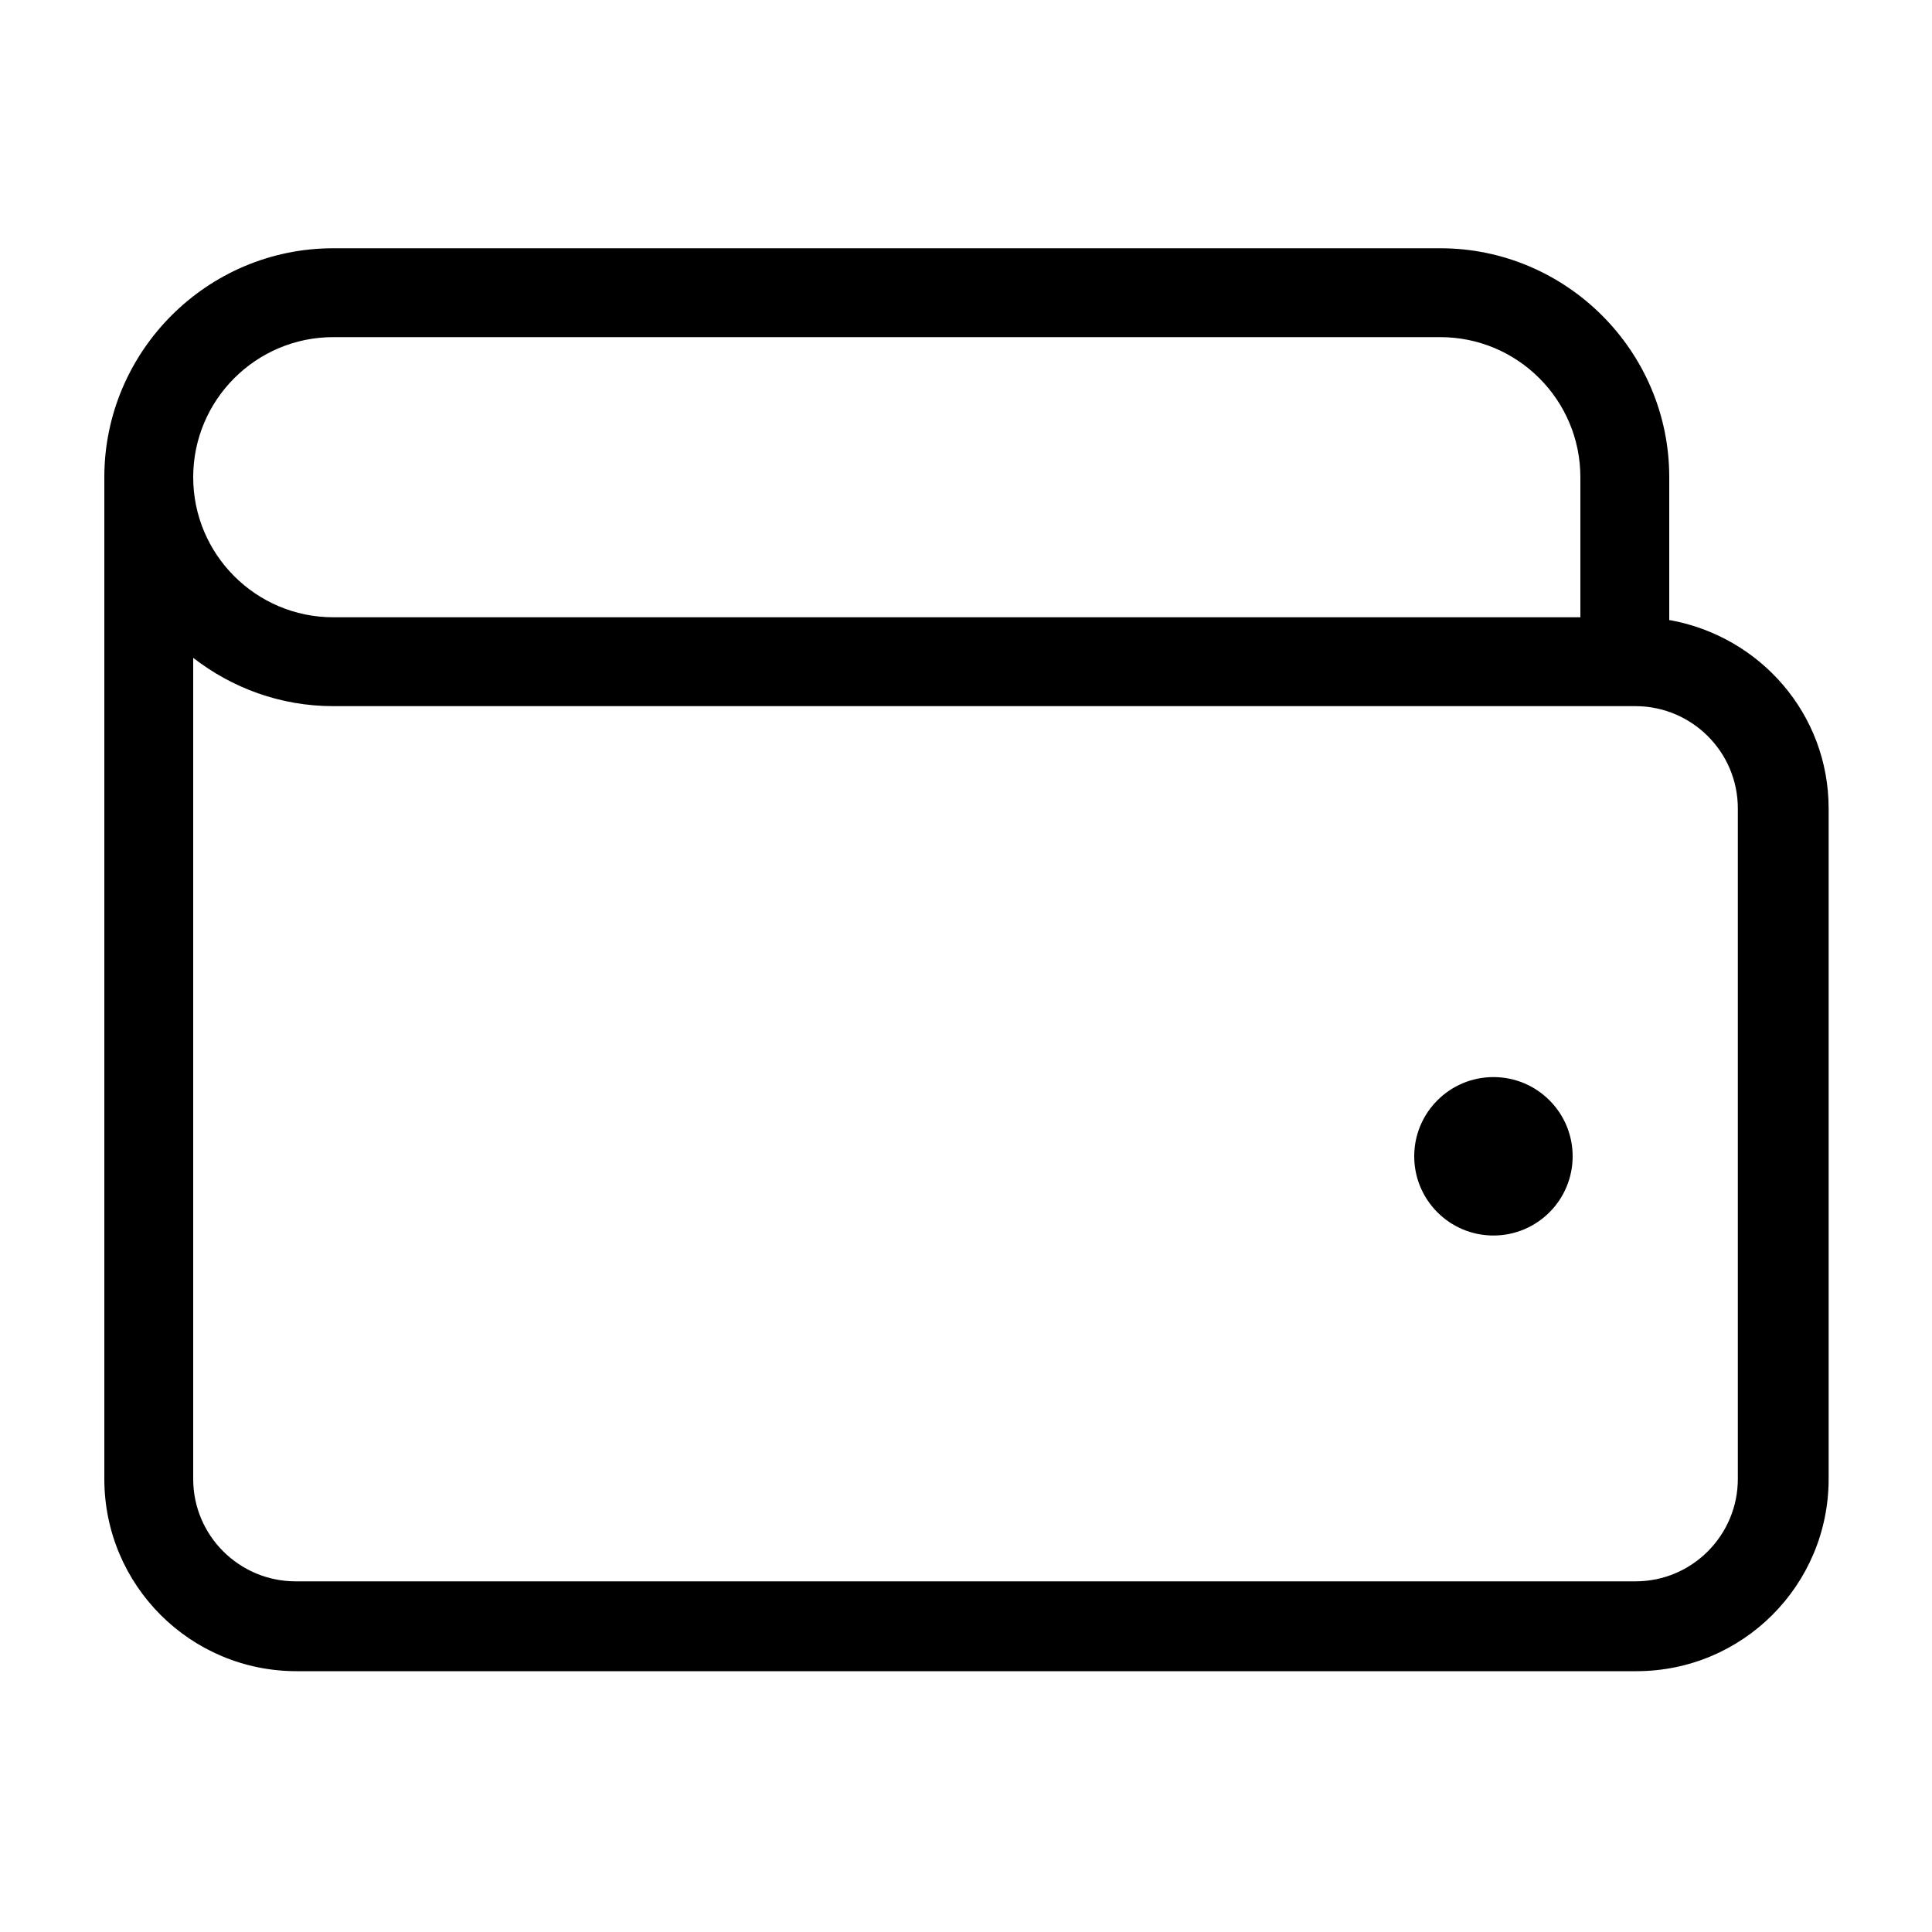 <svg xmlns="http://www.w3.org/2000/svg" aria-hidden="true" focusable="false" viewBox="0 0 20 20">
  <path d="M17.28,6.42v-1.48c0-1.31-1.07-2.37-2.37-2.37H3.45c-1.31,0-2.37,1.07-2.37,2.37V15.31c0,1.1,.89,1.99,1.99,1.99h13.87c1.1,0,1.99-.89,1.99-1.99v-6.94c0-.98-.71-1.78-1.64-1.95ZM3.45,3.49H14.91c.8,0,1.45,.65,1.45,1.45v1.45H3.45c-.8,0-1.45-.65-1.45-1.45s.65-1.45,1.45-1.45Zm14.54,11.82c0,.58-.47,1.06-1.06,1.06H3.06c-.58,0-1.06-.47-1.06-1.06V6.81c.4,.31,.9,.5,1.45,.5h13.48c.58,0,1.06,.47,1.06,1.06v6.94Z"/>
  <circle cx="15.46" cy="11.97" r=".82"/>
</svg>